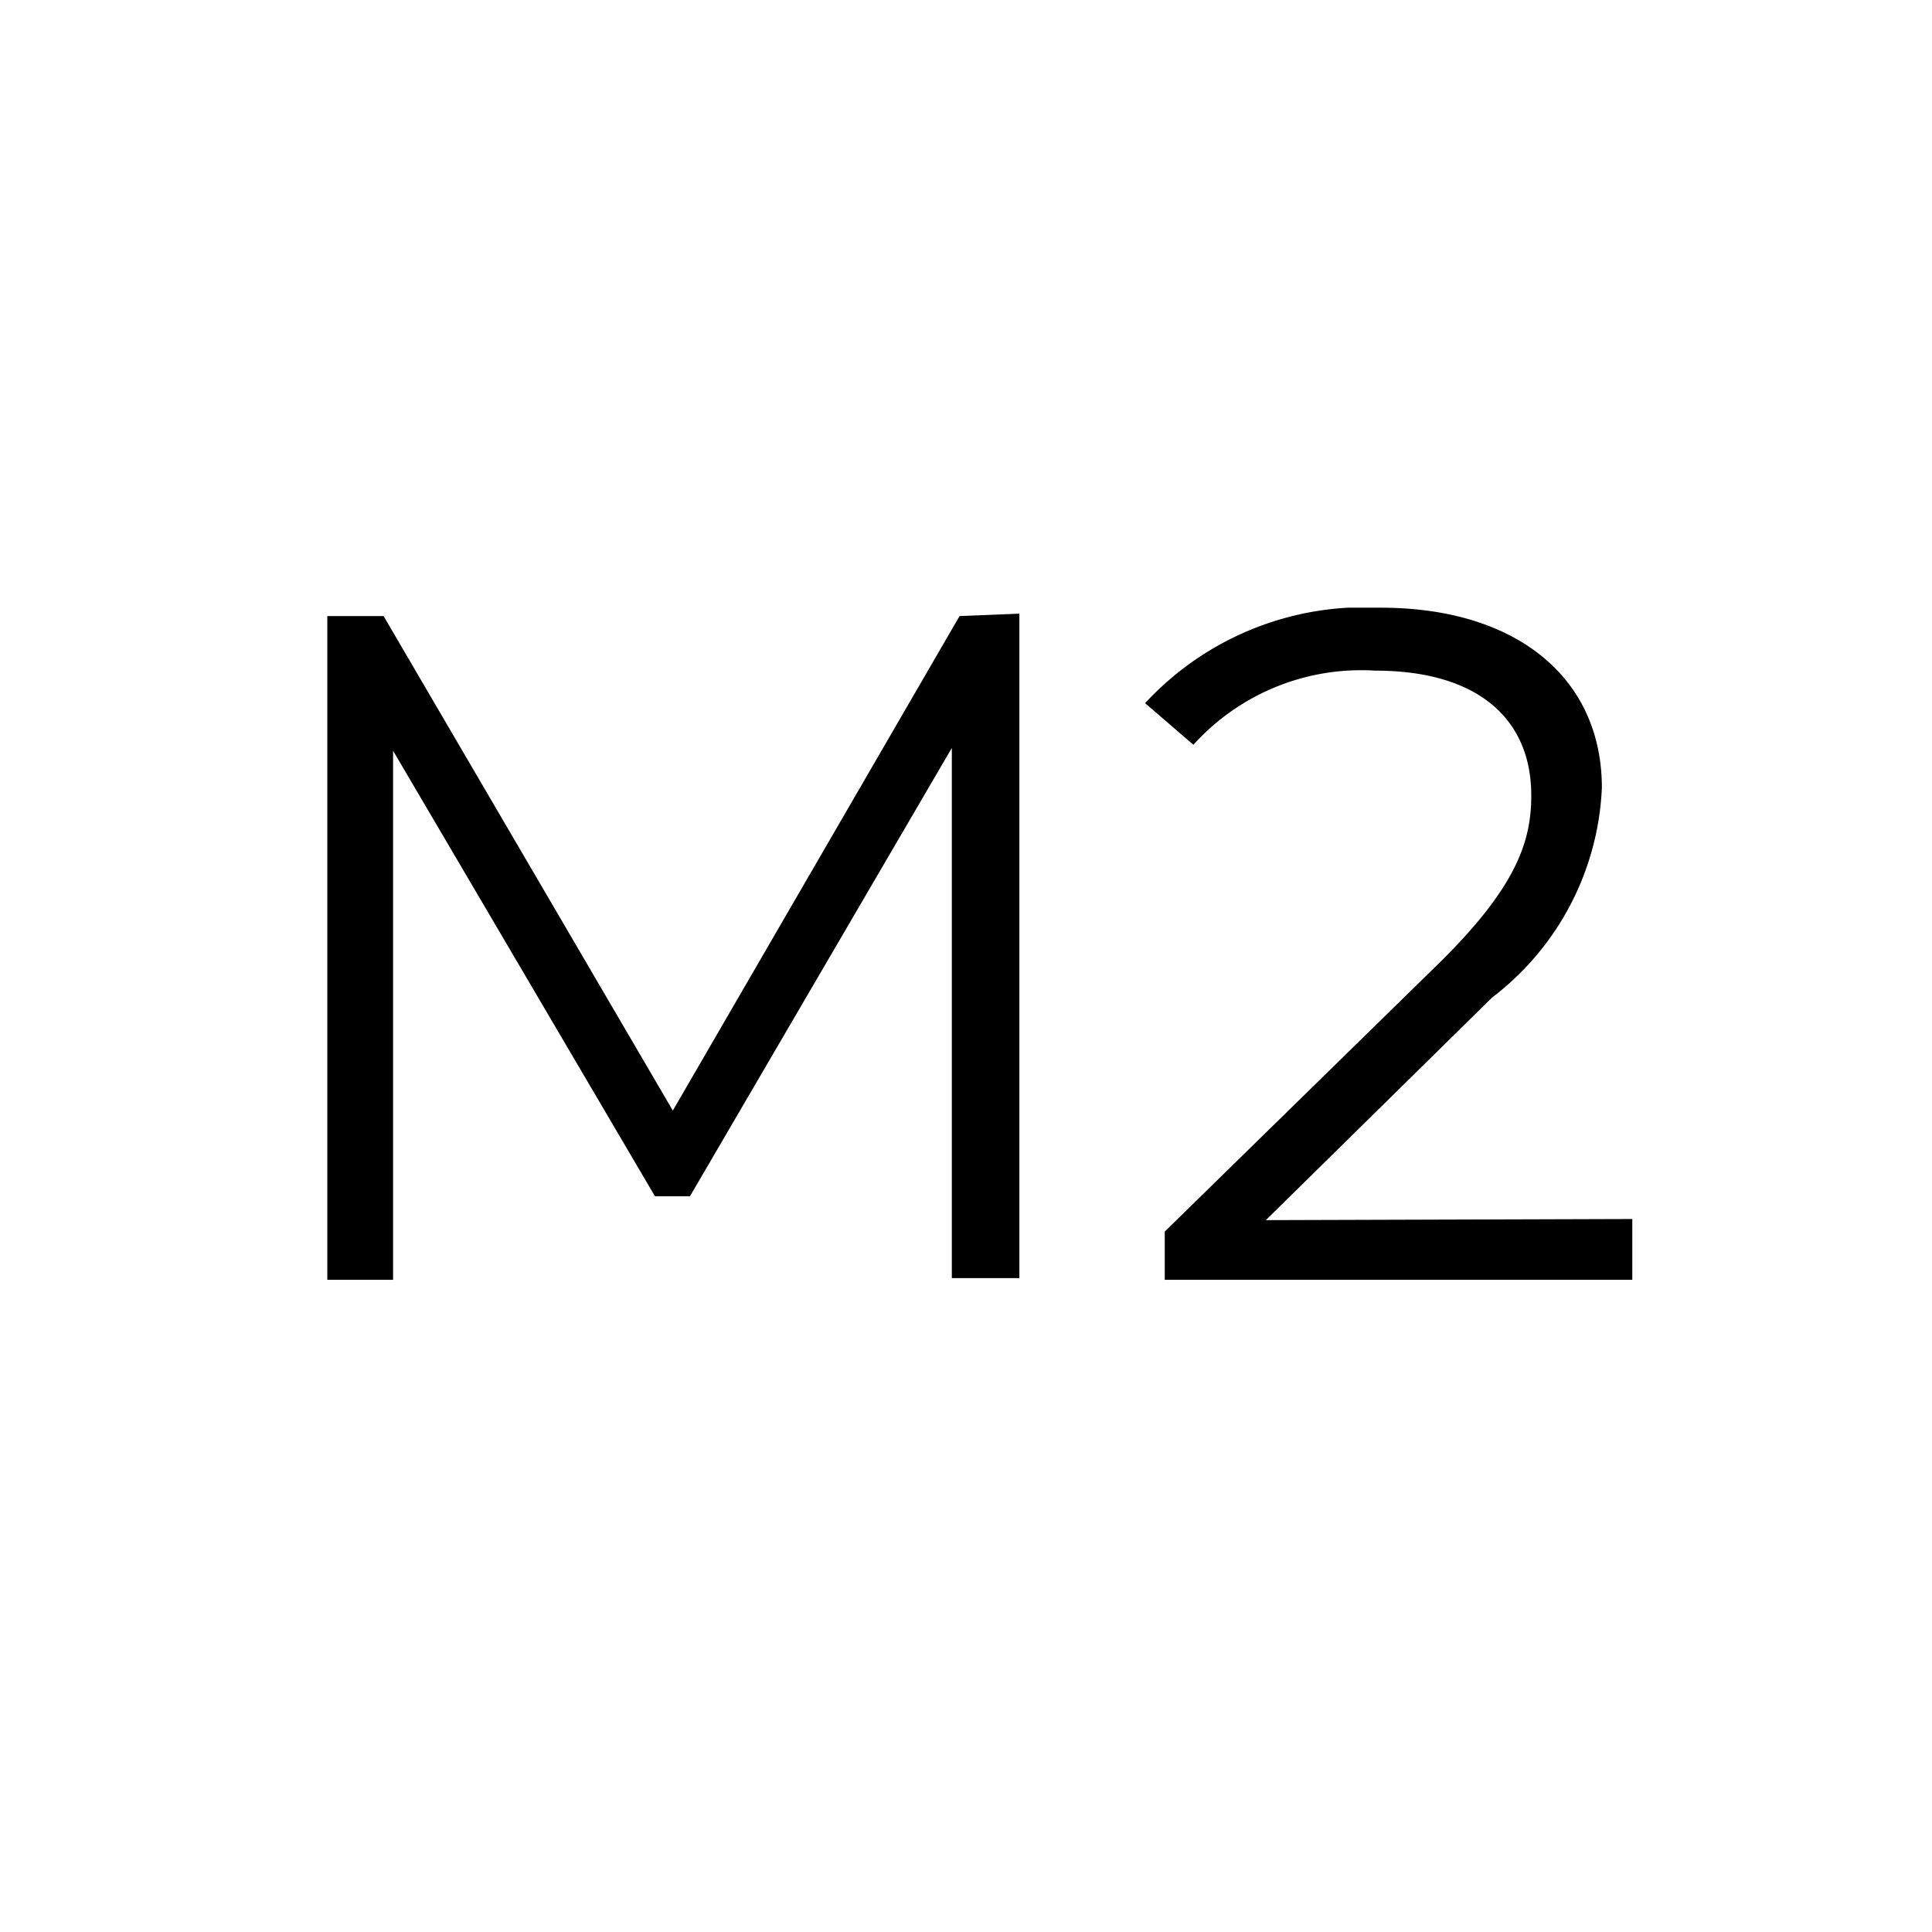<svg xmlns="http://www.w3.org/2000/svg" xmlns:xlink="http://www.w3.org/1999/xlink" width="24" height="24" viewBox="0 0 24 24"><defs><clipPath id="a"><rect width="16.212" height="8.349" fill="#fff"/></clipPath></defs><g transform="translate(-109 91)"><rect width="24" height="24" transform="translate(109 -91)" fill="none"/><g transform="translate(113.066 -83.451)" clip-path="url(#a)"><path d="M8.568.17V8.424H7.729V1.838L4.476,7.407H4.041L.788,1.873V8.458H-.051V.2H.67L4.263,6.343,7.825.2Z" transform="translate(0.029 -0.096)"/><path d="M29.434,7.586v.756H23.626v-.6l3.441-3.367C28,3.446,28.179,2.89,28.179,2.325c0-.96-.673-1.551-1.938-1.551a2.806,2.806,0,0,0-2.259.921l-.6-.517A3.71,3.71,0,0,1,26.311-.008c1.681,0,2.745.869,2.745,2.237a3.463,3.463,0,0,1-1.364,2.606L24.882,7.6Z" transform="translate(-13.223 0.008)"/></g></g></svg>